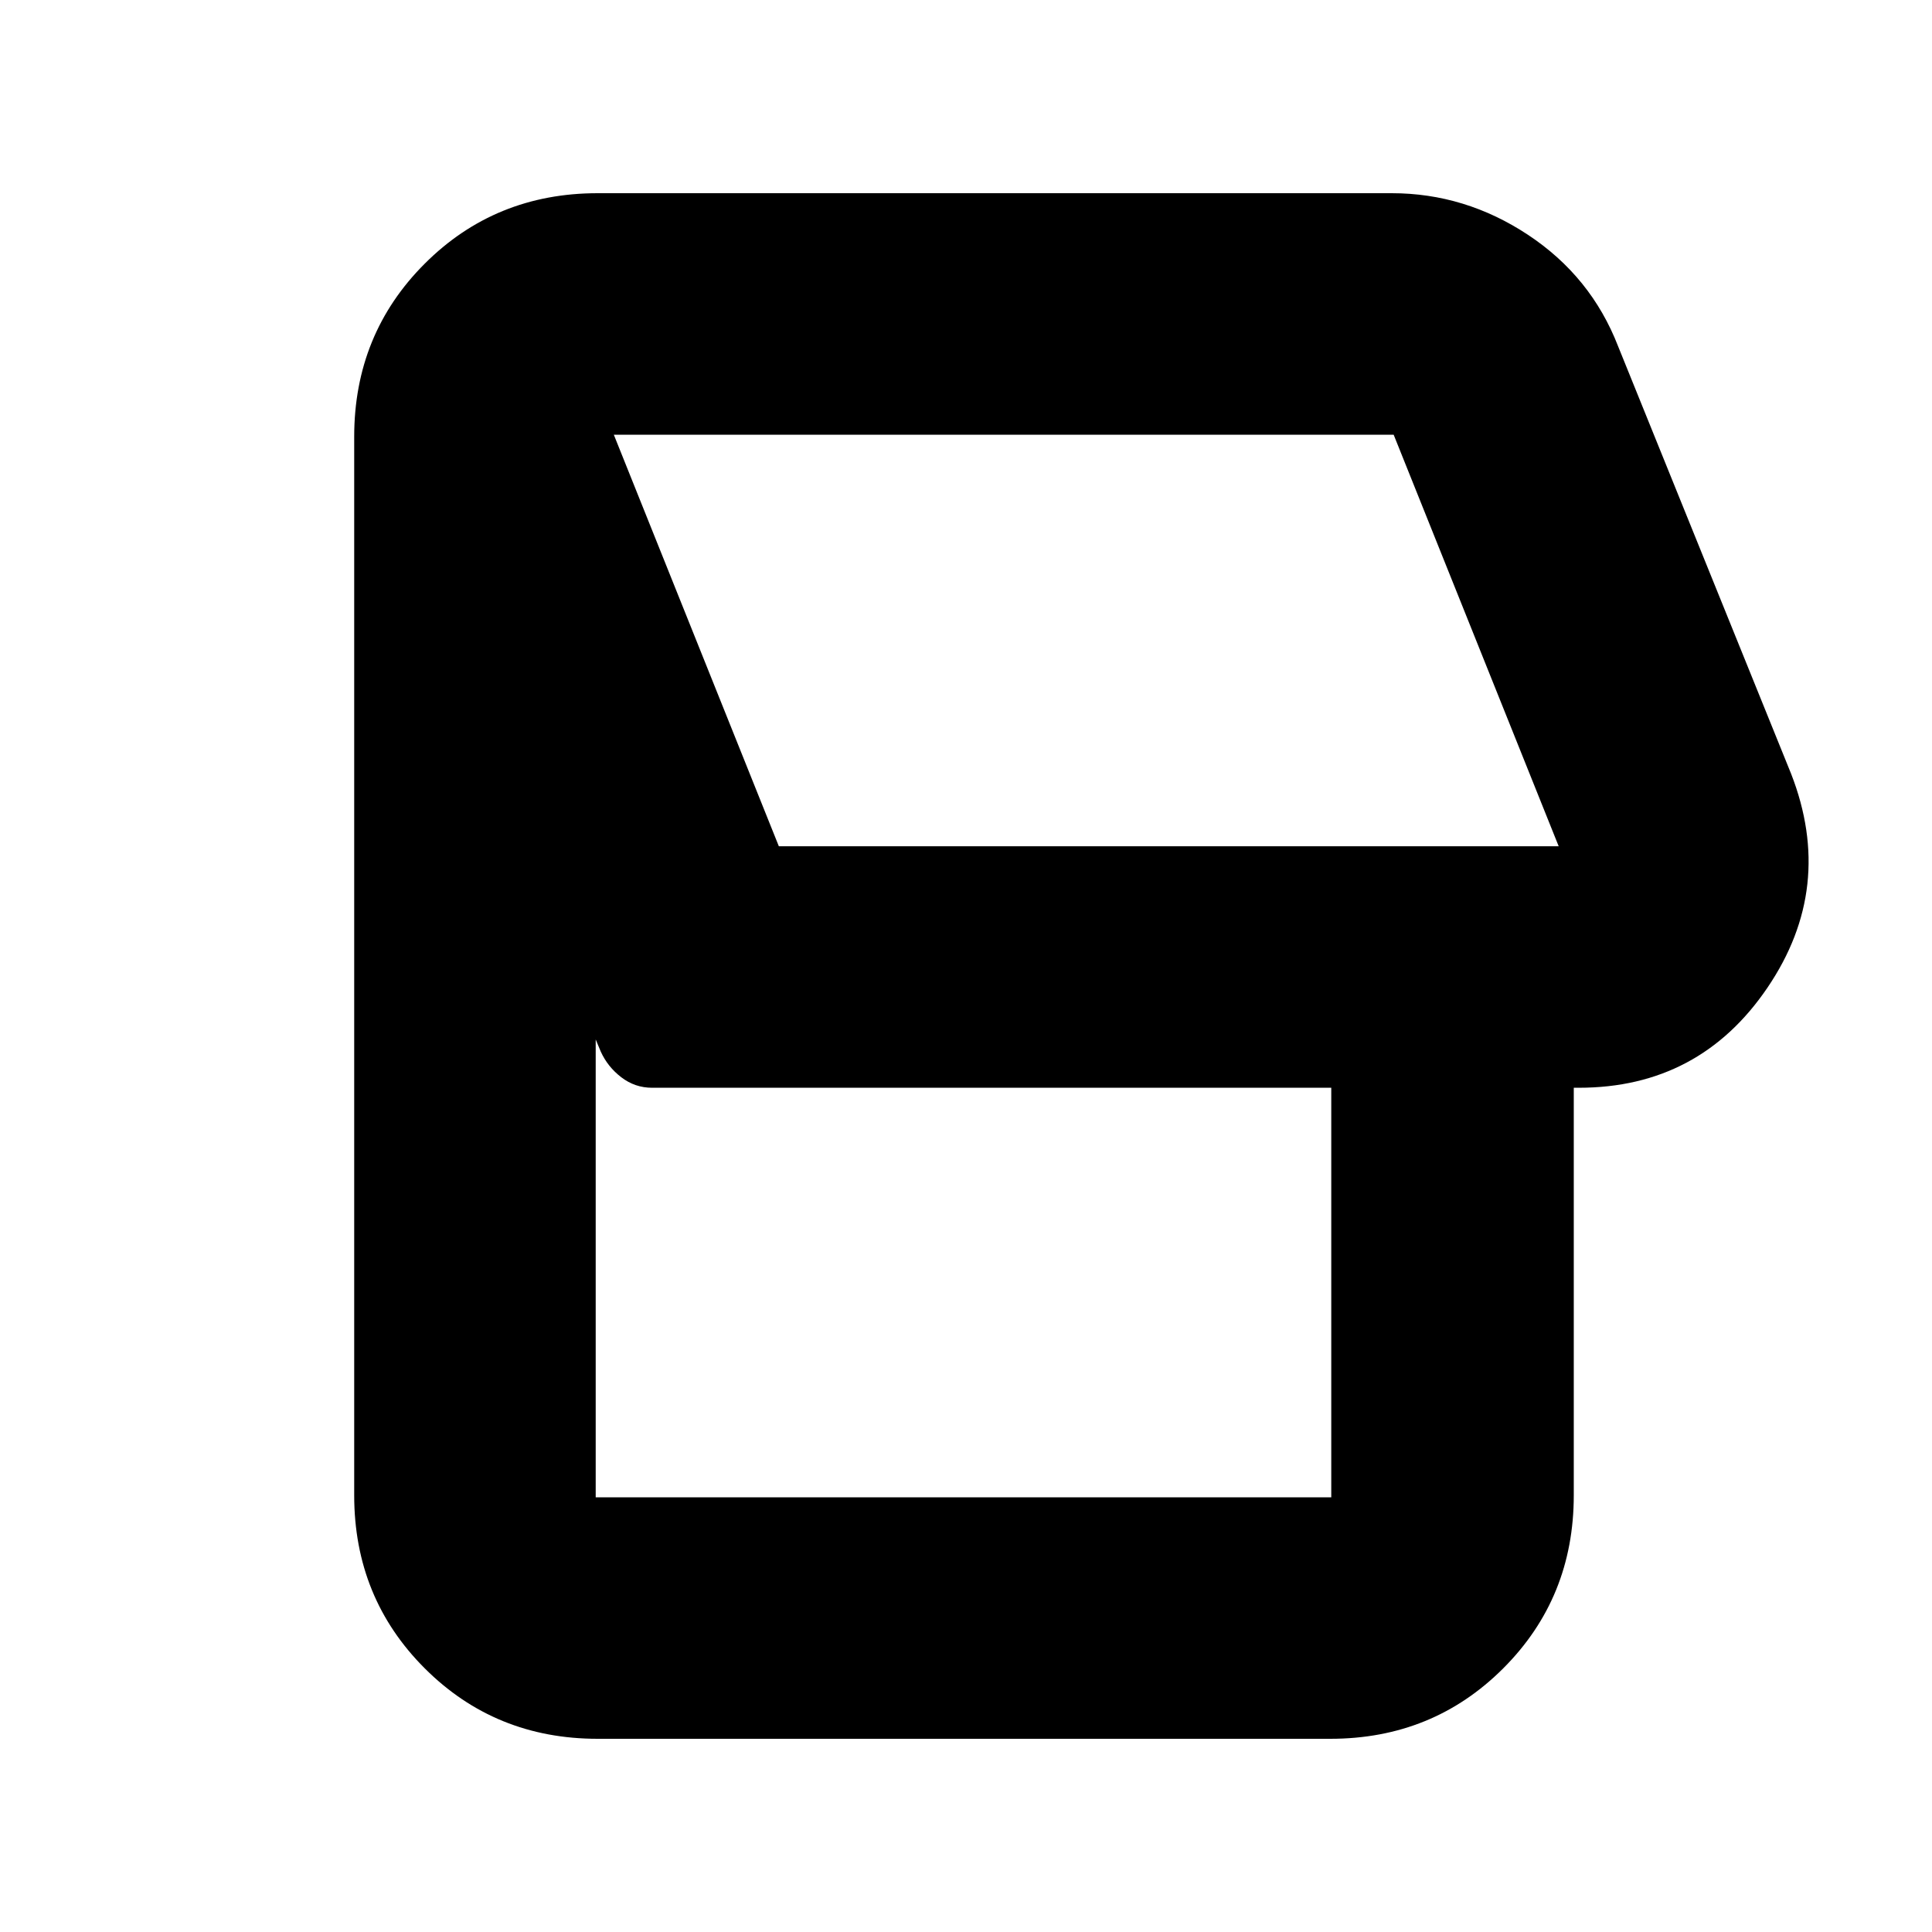 <svg xmlns="http://www.w3.org/2000/svg" height="24" viewBox="0 -960 960 960" width="24"><path d="M661-96H297q-50.94 0-85.97-35.03T176-217v-526q0-50.94 35.03-85.97T297-864h394.5q36.48 0 67.76 20.69Q790.55-822.62 804-788l86 212.5q22 56.5-11.75 106.25T784.5-419.5H782V-217q0 50.94-35.03 85.97T661-96Zm113.5-443.5-82-204.5H305l82 204.5h387.5ZM661.5-216v-203.5H324q-8.48 0-15.26-5.19-6.79-5.19-10.24-12.81l-2.5-6V-216h365.5ZM540-642.5Z"/></svg>